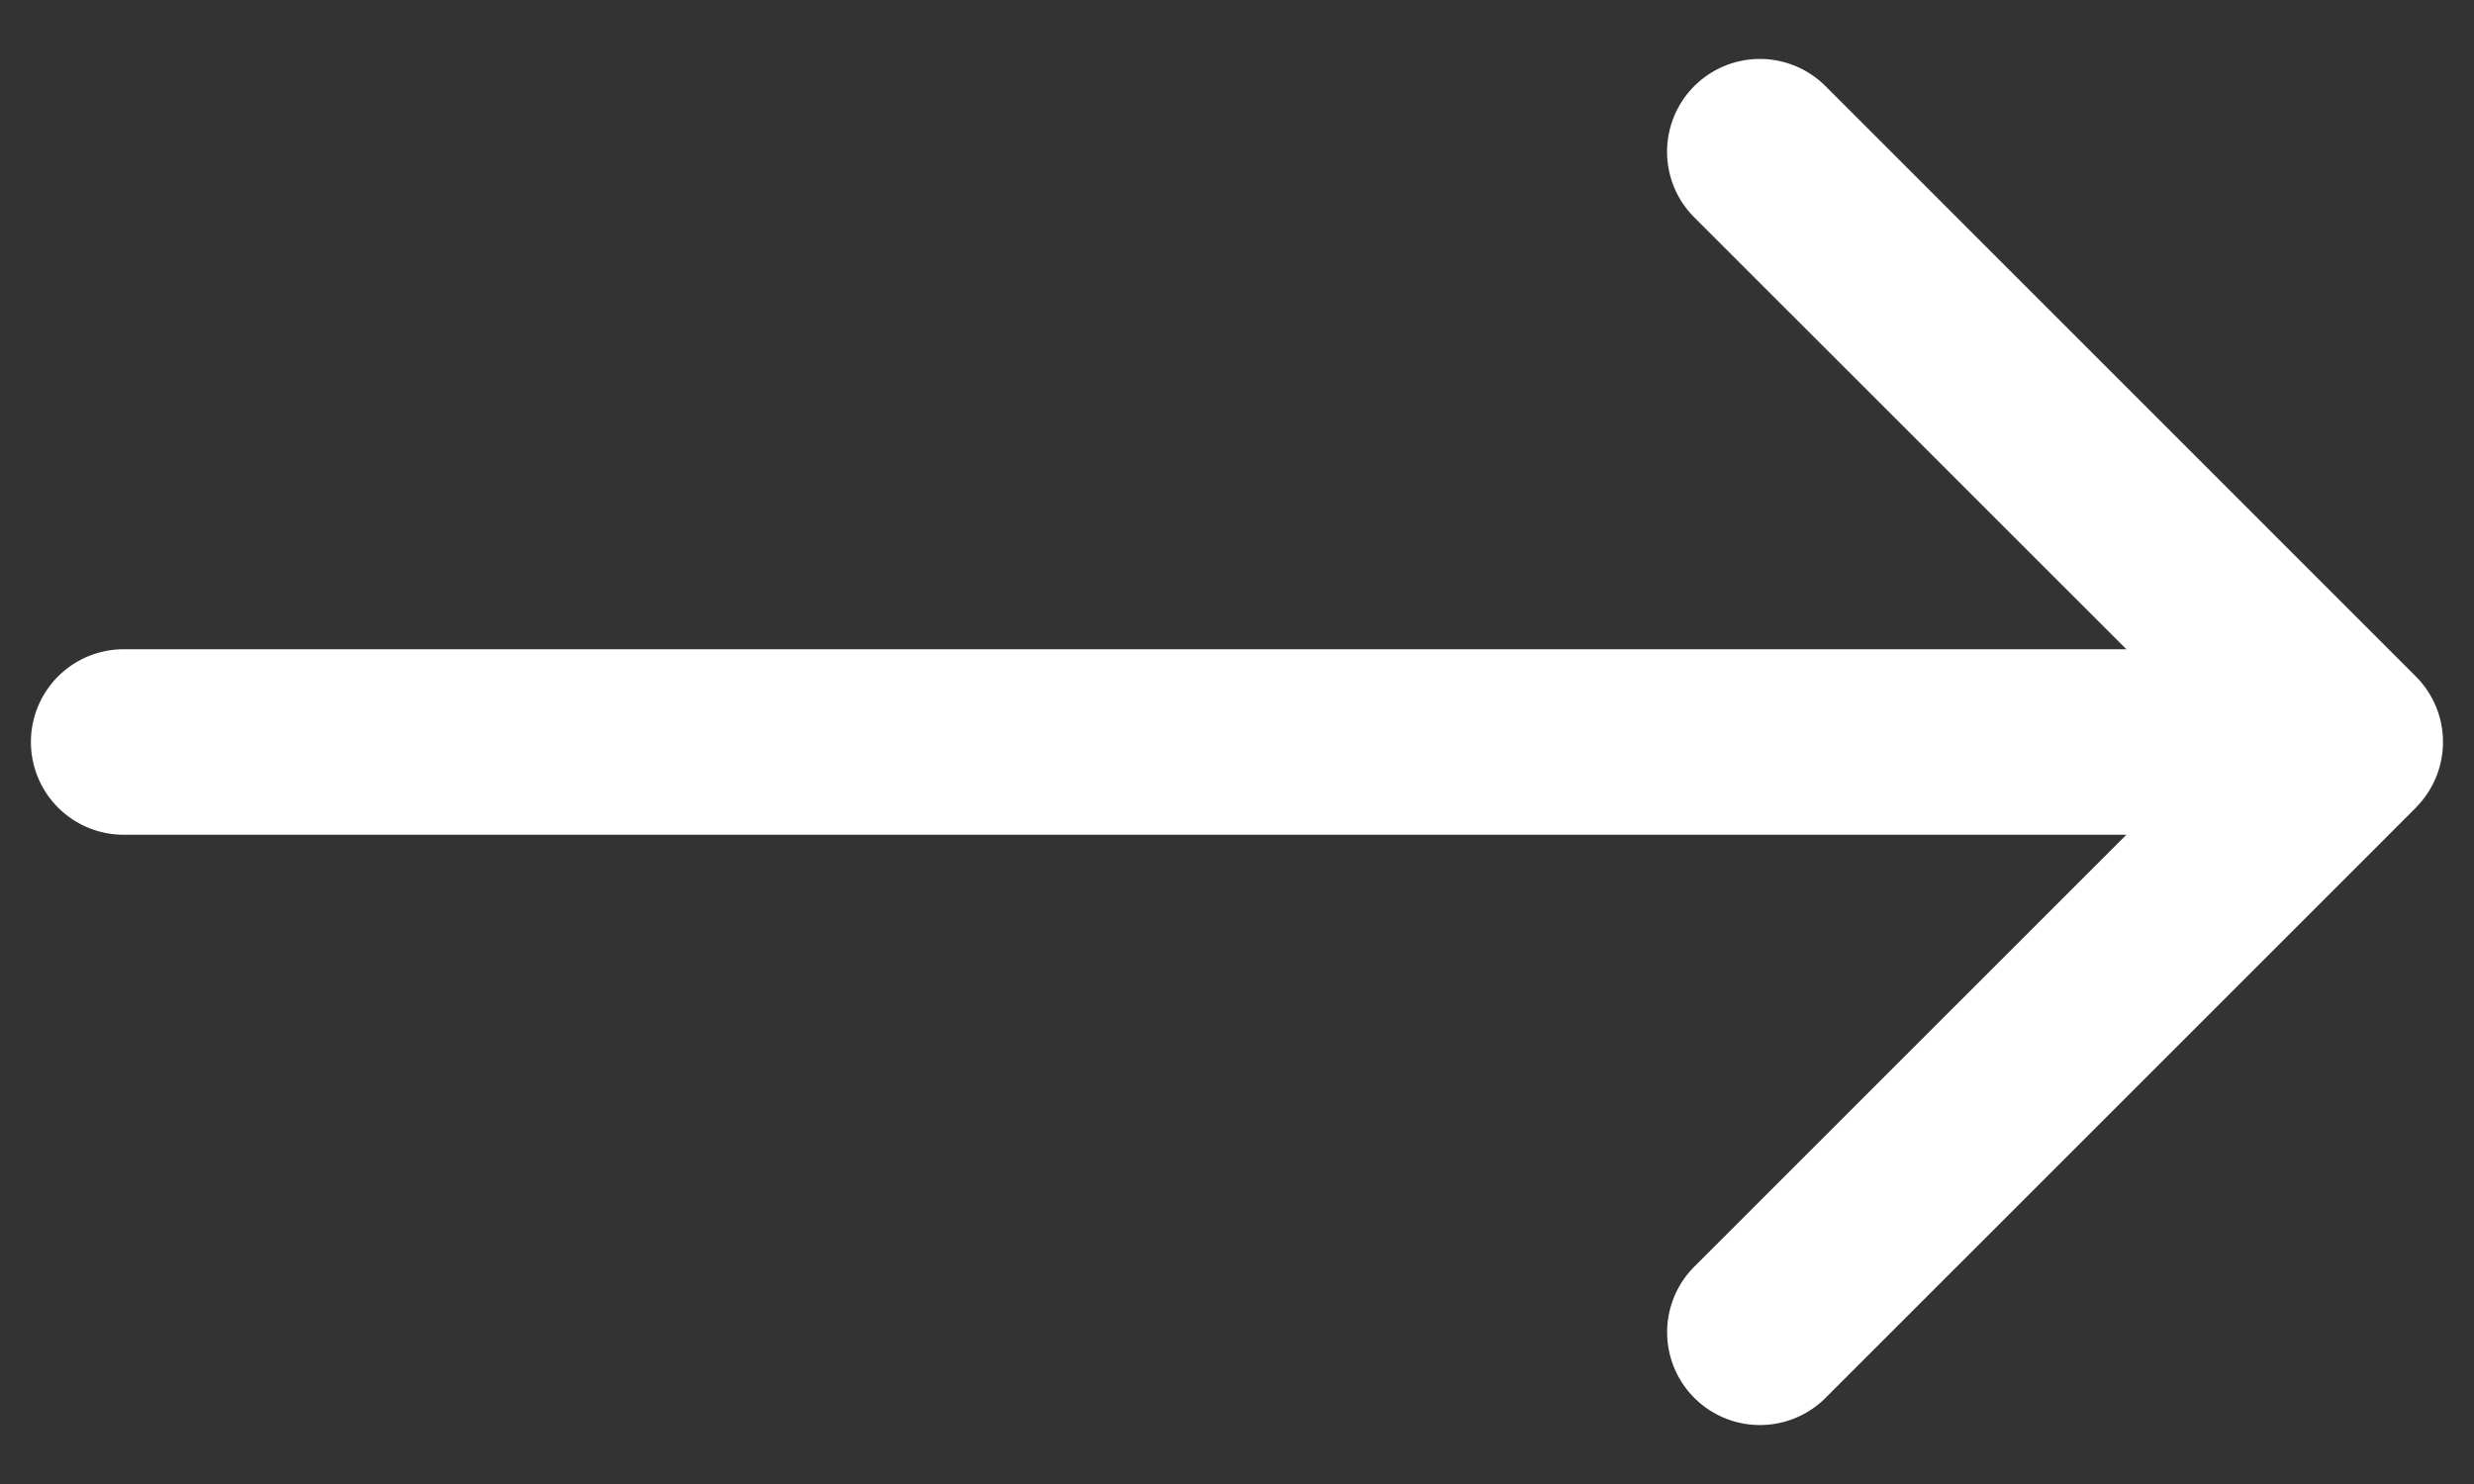 <svg xmlns="http://www.w3.org/2000/svg" width="40" height="24" fill="none">
    <rect width="100%" height="100%" fill="#333333" stroke="none"/>
    <path fill="#fff" d="M2 10.5a1.5 1.5 0 0 0 0 3v-3Zm37.06 2.56a1.5 1.5 0 0 0 0-2.12l-9.545-9.547a1.5 1.5 0 1 0-2.122 2.122L35.88 12l-8.486 8.485a1.5 1.5 0 1 0 2.122 2.122l9.546-9.546ZM2 13.5h36v-3H2v3Z"/>
</svg>

